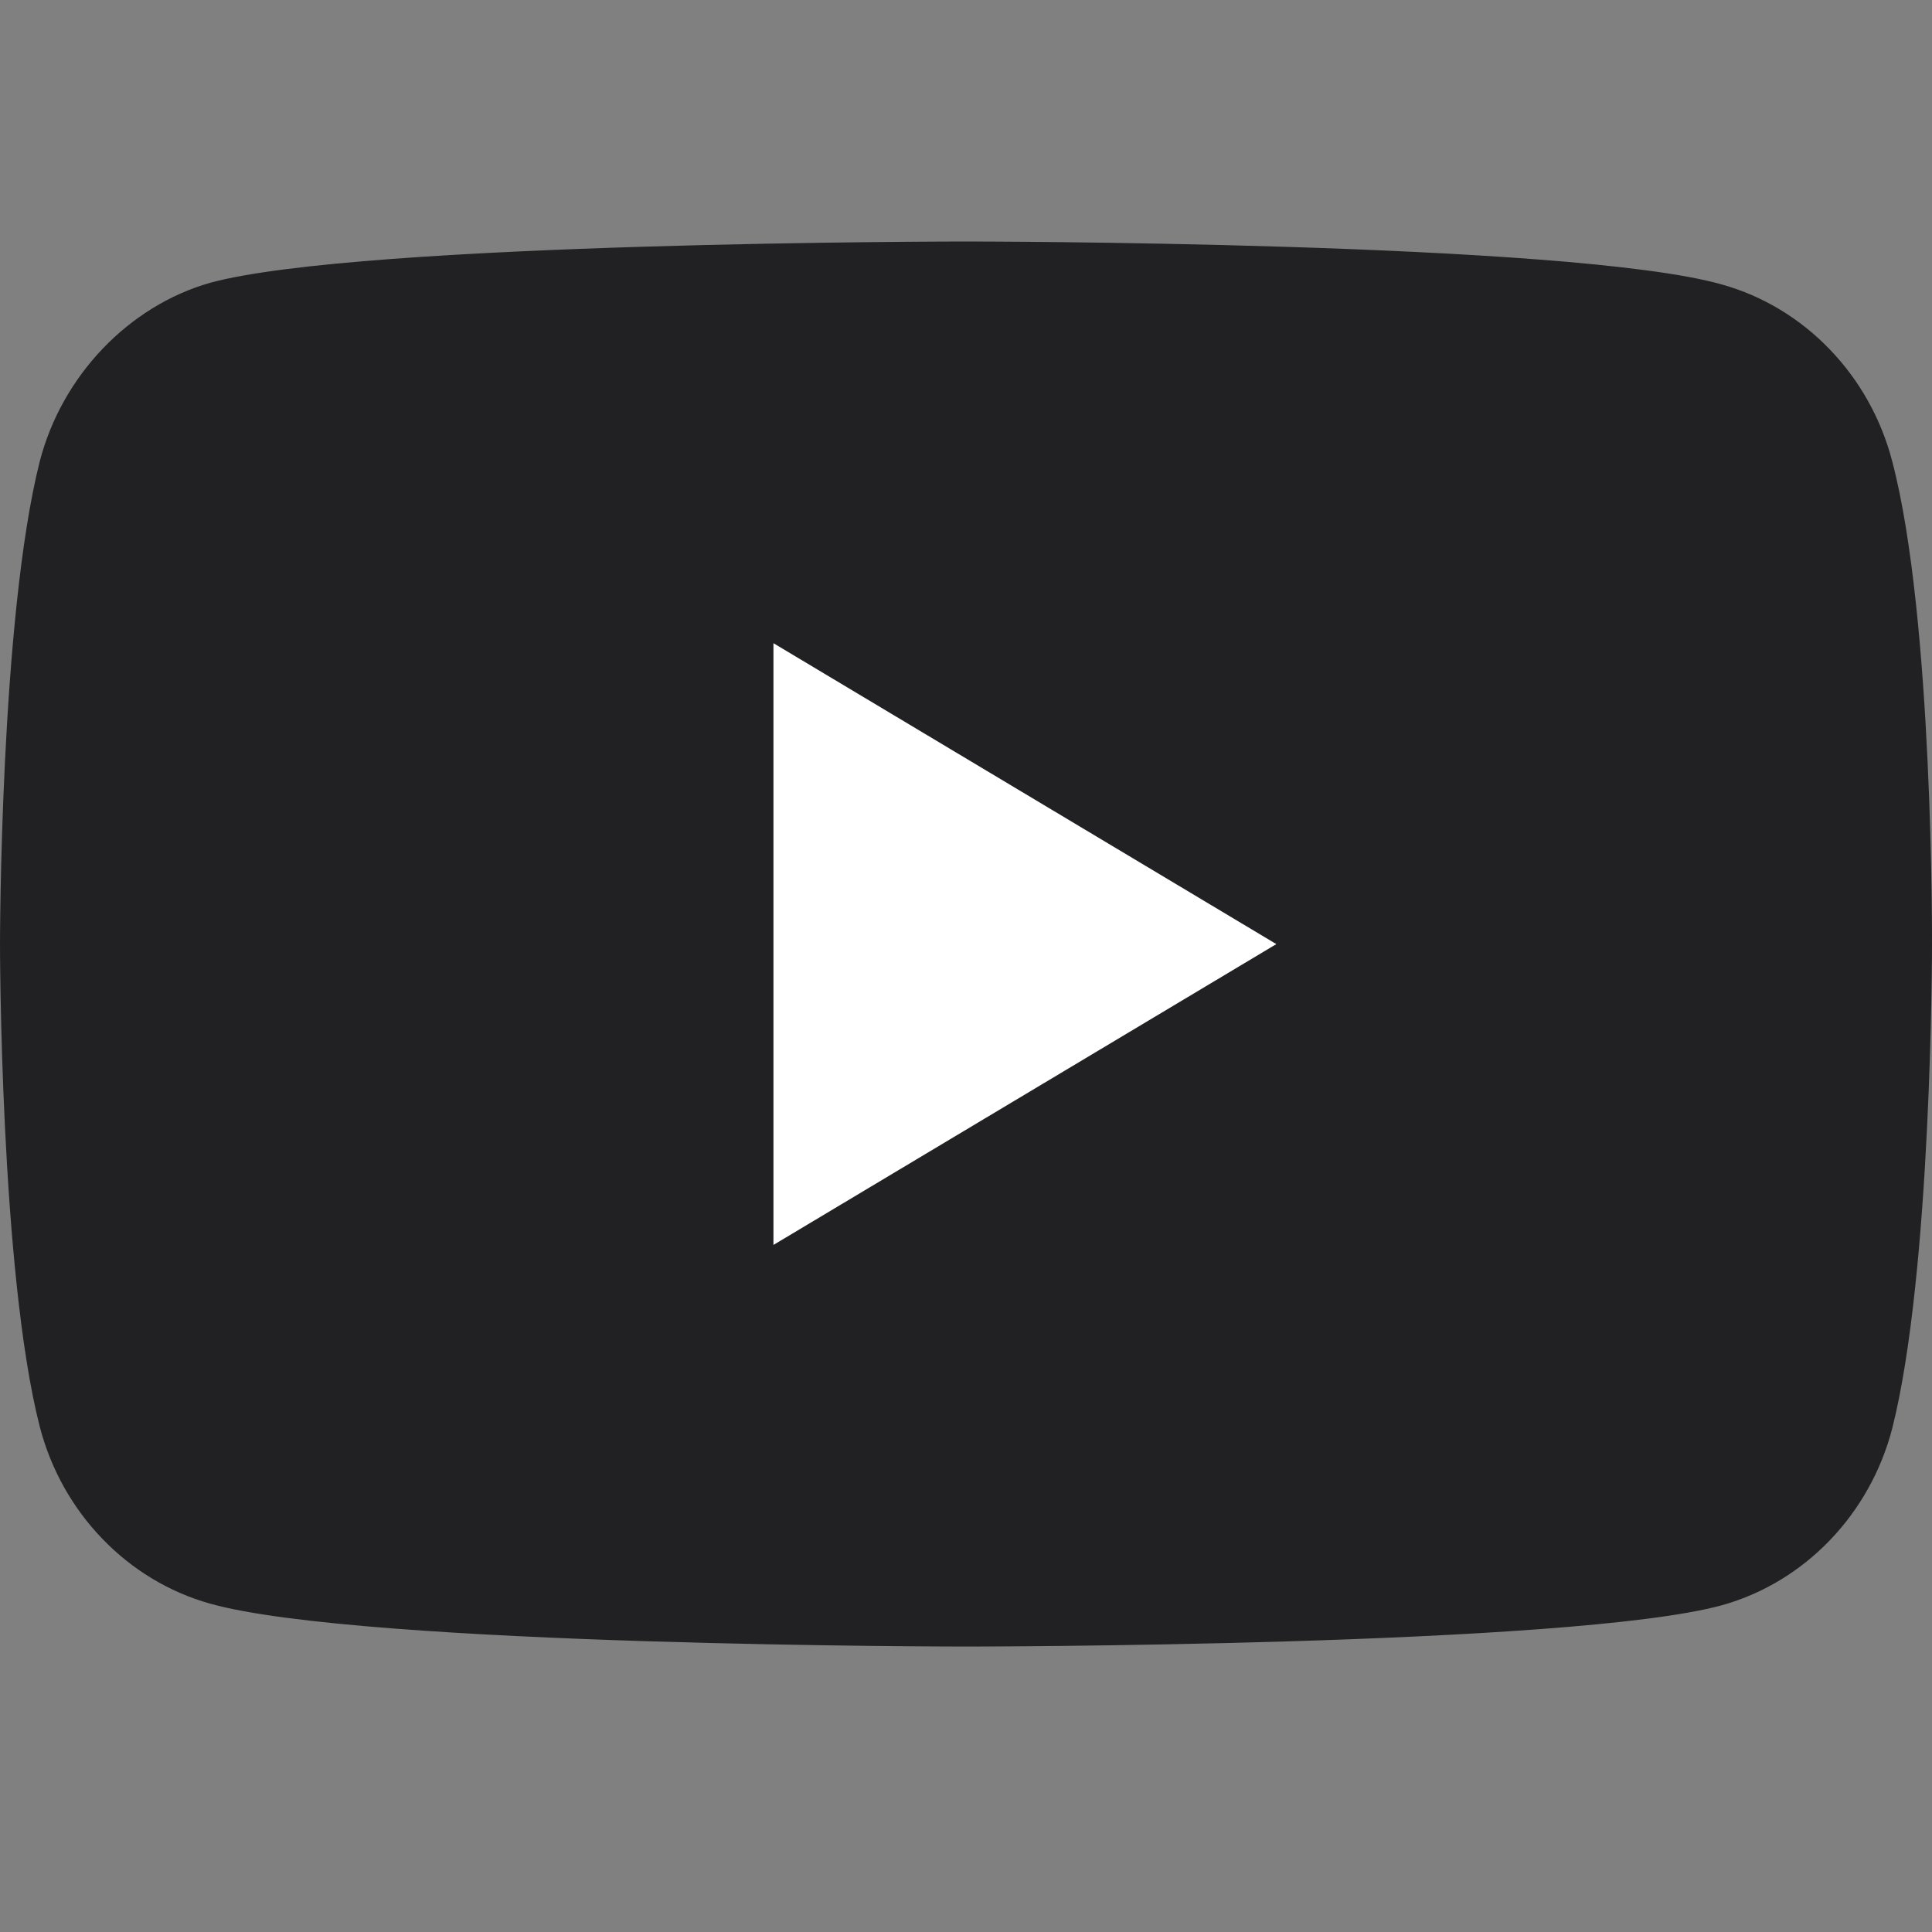 <svg width="27" height="27" viewBox="0 0 24 24" fill="none" xmlns="http://www.w3.org/2000/svg">
<rect x="0" y="0" width="24" height="24" fill="#808080" stroke="none"/>
<g clip-path="url(#clip0)">
<path d="M23.506 5.731C23.229 4.663 22.418 3.821 21.39 3.534C19.512 3 12 3 12 3C12 3 4.488 3 2.61 3.513C1.601 3.801 0.771 4.663 0.494 5.731C0 7.682 0 11.727 0 11.727C0 11.727 0 15.793 0.494 17.723C0.771 18.791 1.582 19.633 2.61 19.921C4.507 20.454 12 20.454 12 20.454C12 20.454 19.512 20.454 21.39 19.941C22.418 19.654 23.229 18.812 23.506 17.744C24 15.793 24 11.748 24 11.748C24 11.748 24.02 7.682 23.506 5.731Z" fill="#212124"/>
<path d="M15.855 11.728L9.608 7.99V15.465L15.855 11.728Z" fill="white"/>
</g>
<defs>
<clipPath id="clip0">
<rect width="24" height="17.454" fill="white" transform="translate(0 3)"/>
</clipPath>
</defs>
</svg>
